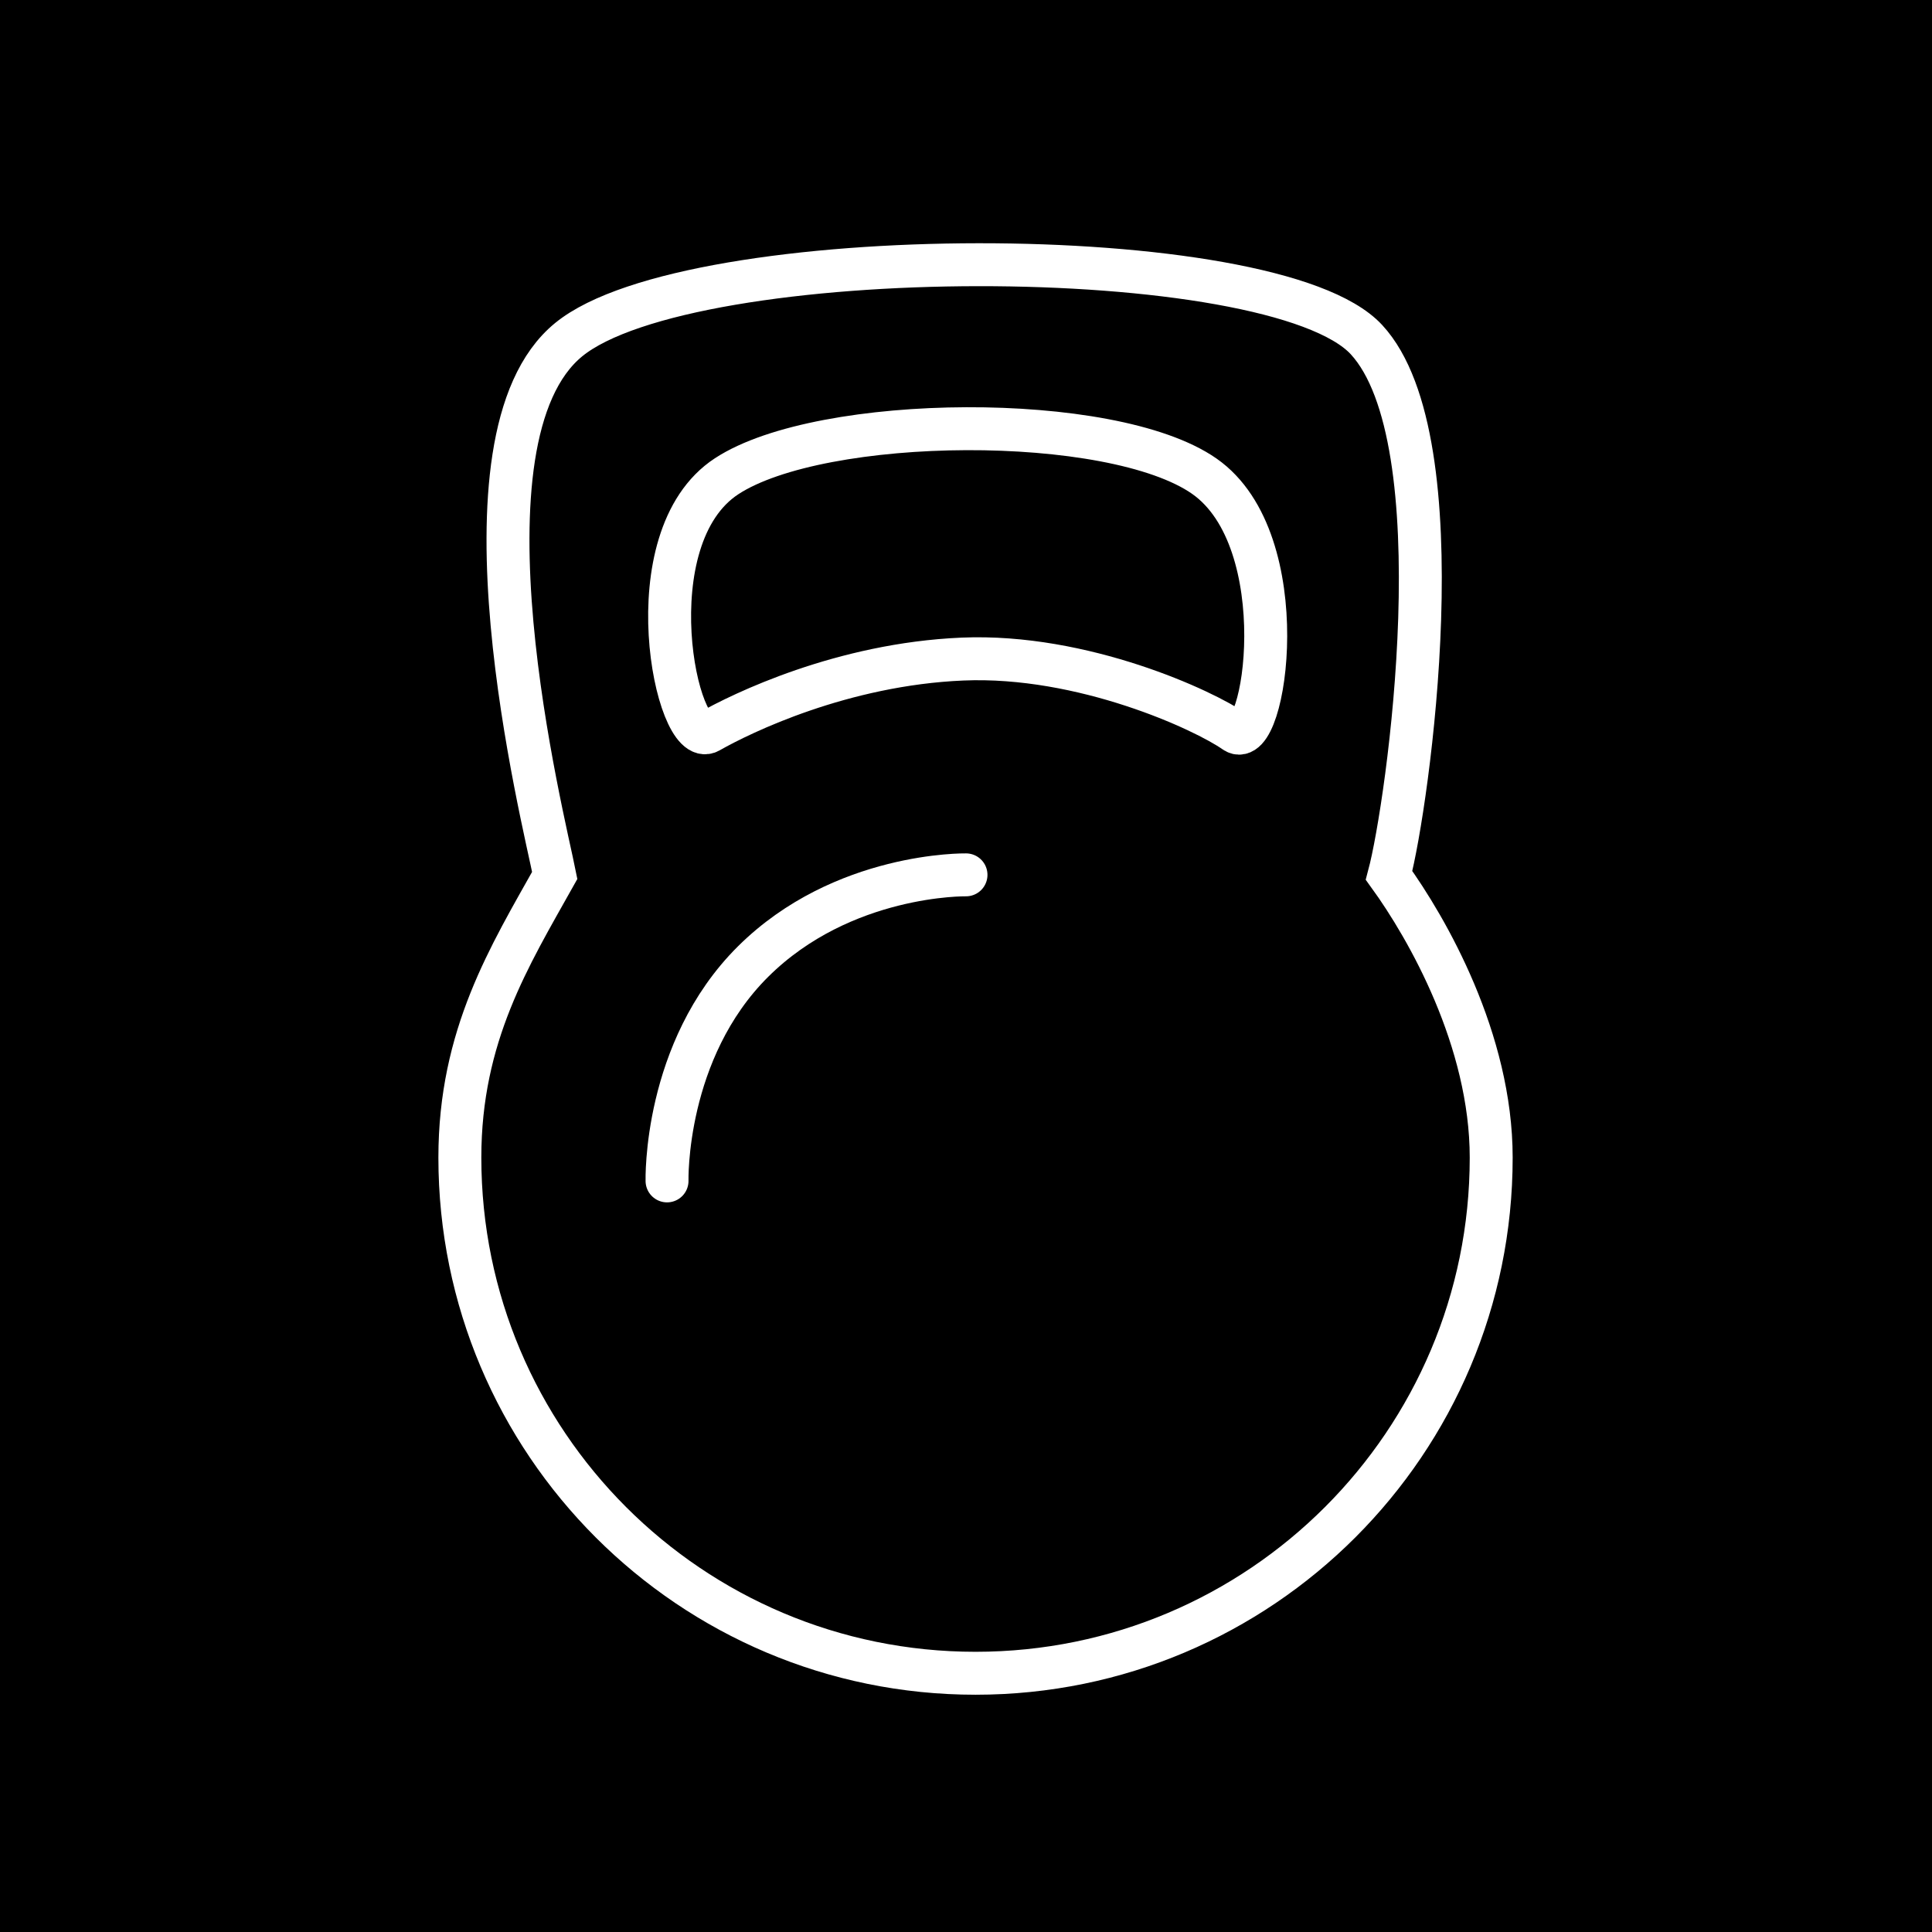 <?xml version="1.0" encoding="UTF-8"?>
<svg width="90px" height="90px" viewBox="0 0 90 90" version="1.1" xmlns="http://www.w3.org/2000/svg" xmlns:xlink="http://www.w3.org/1999/xlink">
    <!-- Generator: Sketch 43.2 (39069) - http://www.bohemiancoding.com/sketch -->
    <title>mass_icon</title>
    <desc>Created with Sketch.</desc>
    <defs></defs>
    <g id="Page-1" stroke="none" stroke-width="1" fill="none" fill-rule="evenodd">
        <rect id="Rectangle" fill="#000000" x="0" y="0" width="90" height="90"></rect>
        <path d="M69.466,53.925 C69.466,67.192 58.711,77.947 45.444,77.947 C32.177,77.947 21.422,67.192 21.422,53.925 C21.422,48.231 23.742,44.531 25.842,40.78 C25.33,38.192 20.832,20.443 26.493,15.821 C32.155,11.199 59.326,11.136 63.655,15.821 C67.985,20.506 65.584,37.498 64.708,40.78 C66.491,43.245 69.466,48.448 69.466,53.925 Z" id="Oval" stroke="#FFFFFF" stroke-width="2"></path>
        <path d="M33.031,34.084 C34.547,33.221 39.232,30.94 44.837,30.702 C50.442,30.465 56.097,33.083 57.52,34.084 C58.942,35.084 60.417,25.2 56.103,22.184 C51.788,19.168 38.267,19.297 33.851,22.184 C29.436,25.07 31.516,34.946 33.031,34.084 Z" id="Path-2" stroke="#FFFFFF" stroke-width="2"></path>
        <path d="M31.072,40.754 C31.072,40.754 36.82,40.65 40.991,44.794 C45.161,48.938 44.999,55.011 44.999,55.011" id="Path-3" stroke="#FFFFFF" stroke-width="2" stroke-linecap="round" transform="translate(38.036, 47.883) scale(-1, 1) translate(-38.036, -47.883) "></path>
    </g>
</svg>